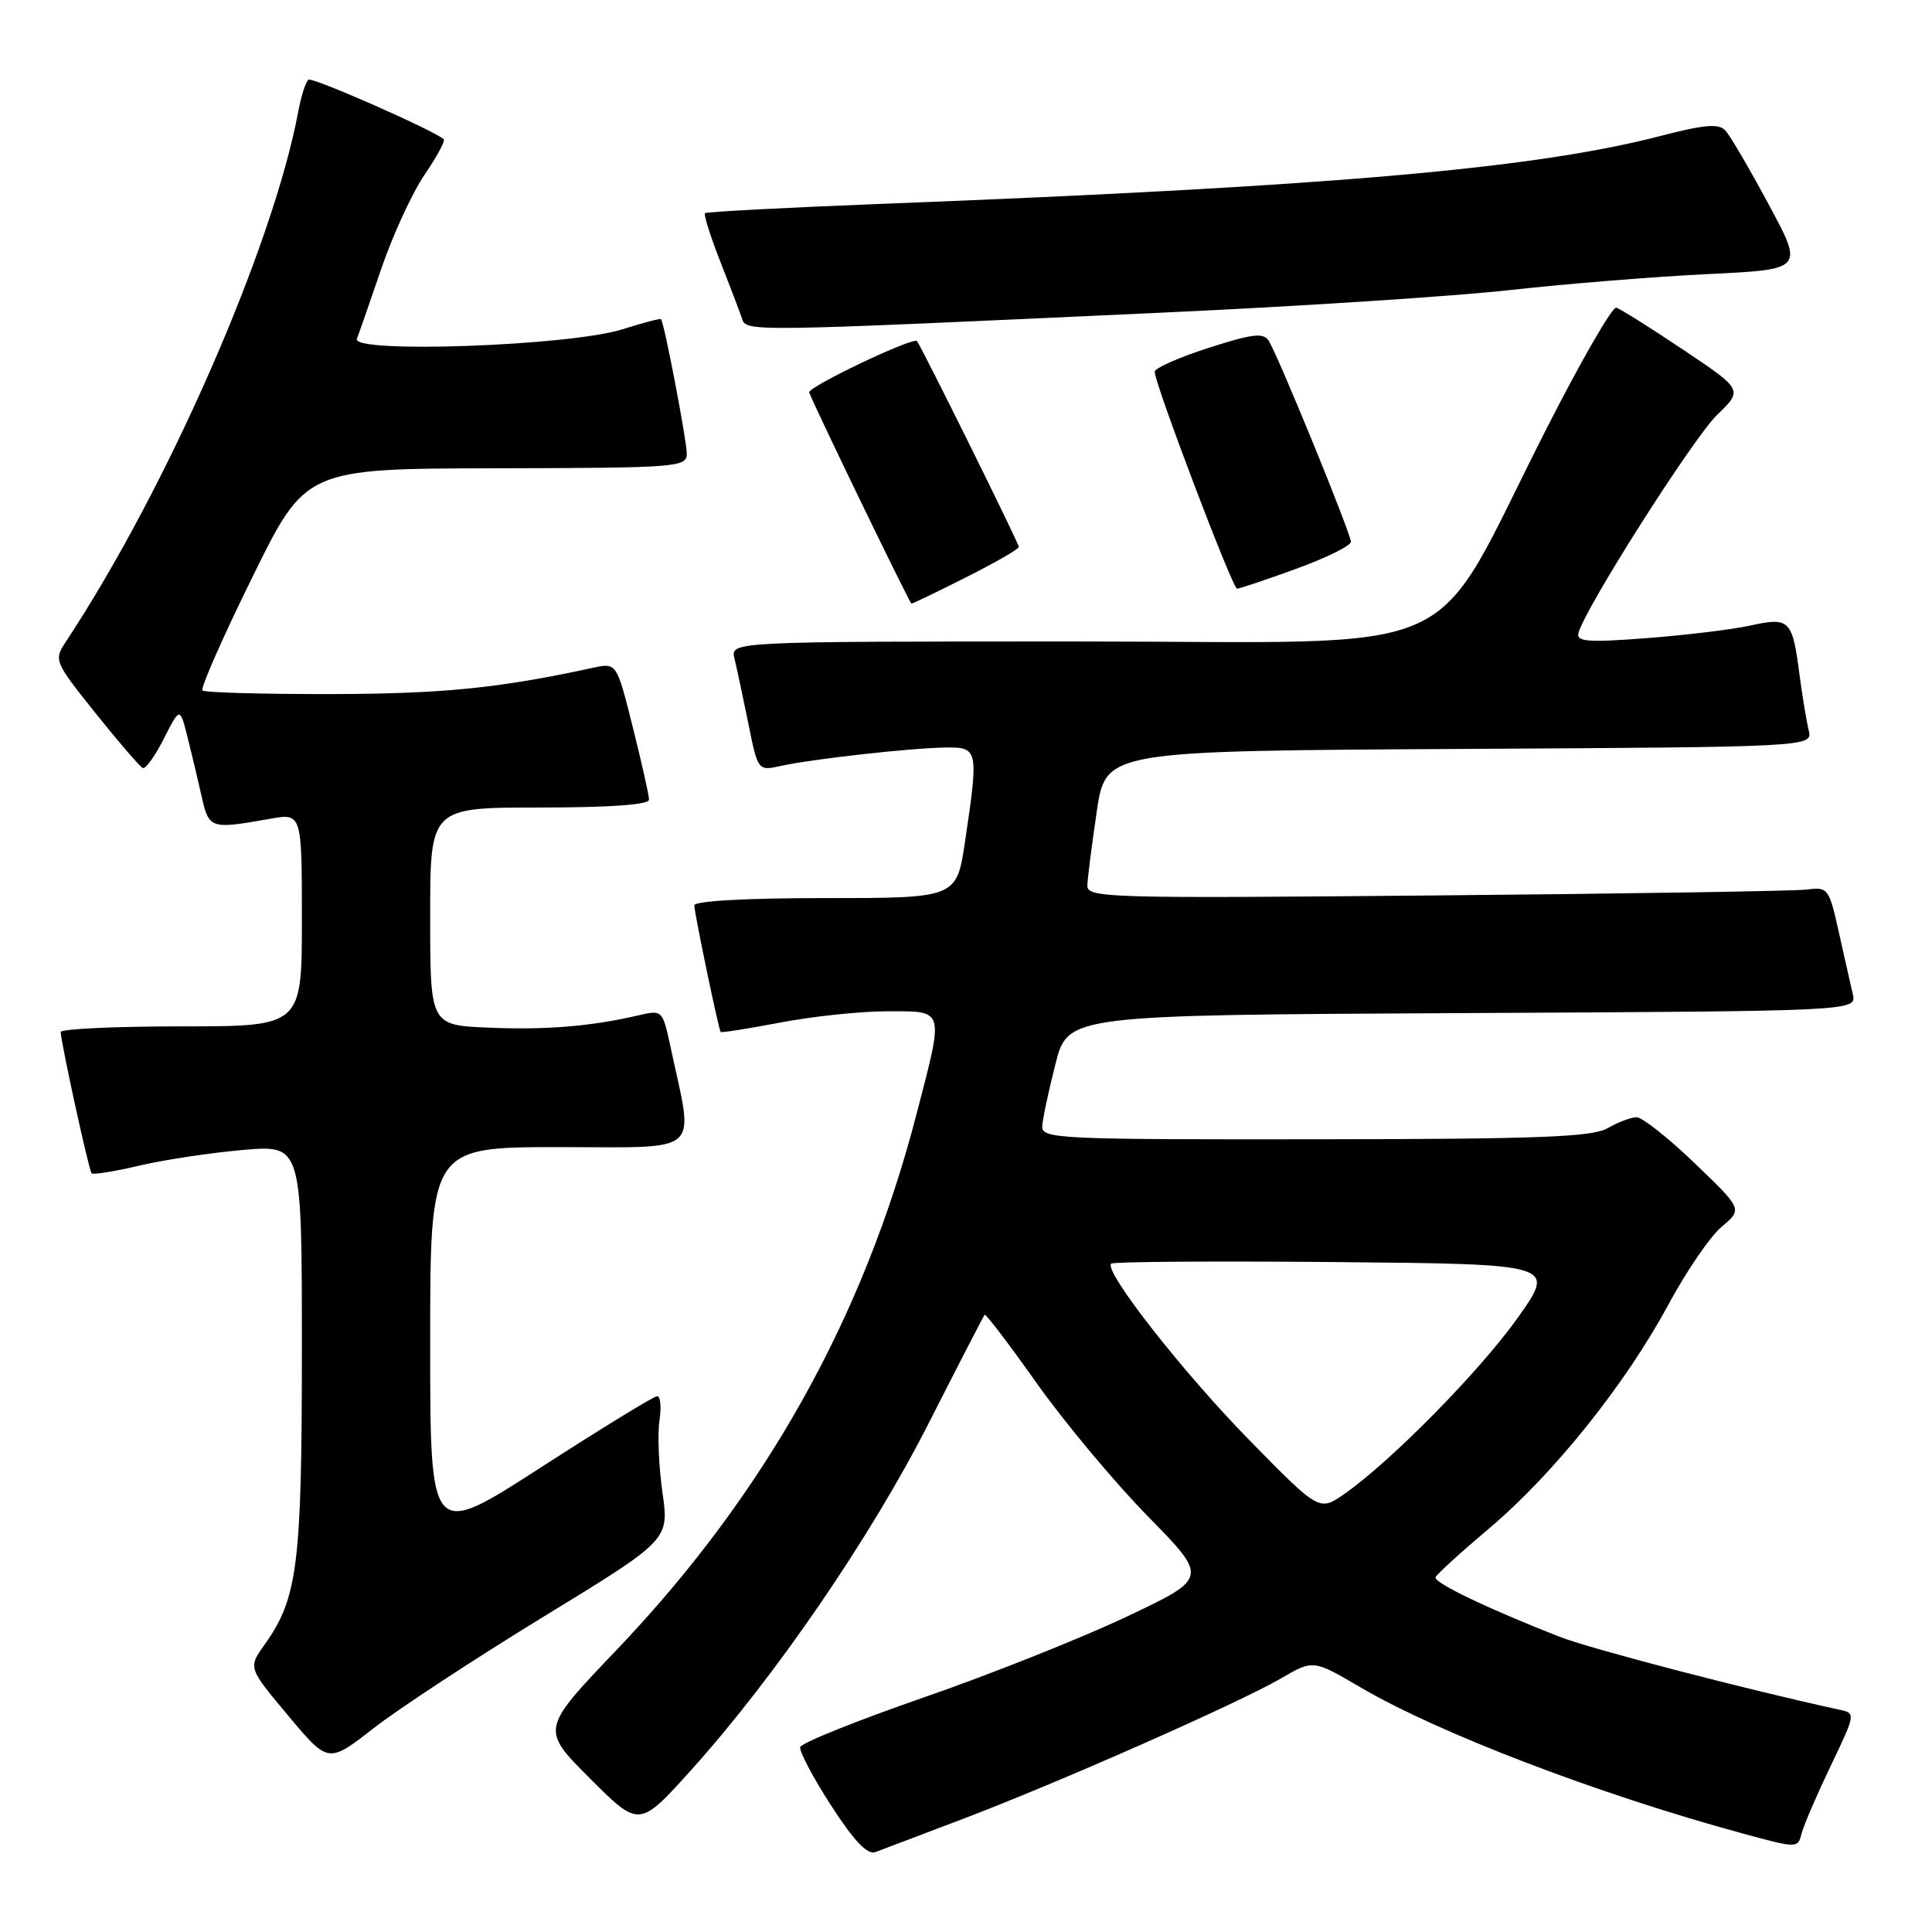 <?xml version="1.0" encoding="UTF-8" standalone="no"?>
<!DOCTYPE svg PUBLIC "-//W3C//DTD SVG 1.1//EN" "http://www.w3.org/Graphics/SVG/1.1/DTD/svg11.dtd" >
<svg xmlns="http://www.w3.org/2000/svg" xmlns:xlink="http://www.w3.org/1999/xlink" version="1.1" viewBox="0 0 256 256">
 <g >
 <path fill="currentColor"
d=" M 127.50 241.05 C 140.04 236.30 164.12 225.67 169.75 222.39 C 174.01 219.91 174.01 219.91 180.25 223.57 C 190.58 229.63 211.72 237.72 230.85 242.93 C 238.21 244.93 238.21 244.93 238.73 242.92 C 239.02 241.81 240.76 237.78 242.59 233.96 C 245.90 227.04 245.91 227.01 243.71 226.54 C 231.61 223.92 210.77 218.49 206.65 216.88 C 197.06 213.12 189.93 209.70 190.22 208.99 C 190.37 208.60 193.60 205.66 197.39 202.46 C 205.90 195.26 215.42 183.37 221.09 172.83 C 223.45 168.45 226.62 163.81 228.14 162.54 C 230.90 160.22 230.90 160.22 224.53 154.11 C 221.04 150.75 217.57 148.02 216.84 148.04 C 216.10 148.05 214.38 148.71 213.00 149.50 C 210.96 150.66 203.79 150.94 174.25 150.96 C 140.34 151.00 138.01 150.89 138.10 149.25 C 138.15 148.29 138.94 144.57 139.85 141.00 C 141.50 134.50 141.50 134.50 193.77 134.24 C 246.03 133.98 246.03 133.98 245.51 131.74 C 245.22 130.51 244.39 126.80 243.65 123.50 C 242.36 117.70 242.22 117.51 239.41 117.87 C 237.81 118.07 215.69 118.42 190.25 118.65 C 146.32 119.05 144.00 118.99 144.08 117.29 C 144.12 116.30 144.68 111.90 145.33 107.50 C 146.52 99.50 146.52 99.50 193.36 99.24 C 240.21 98.98 240.21 98.98 239.66 96.74 C 239.36 95.51 238.81 92.20 238.44 89.38 C 237.50 82.10 237.13 81.74 231.92 82.89 C 229.49 83.42 223.29 84.17 218.15 84.56 C 210.43 85.15 208.86 85.03 209.15 83.89 C 209.95 80.70 224.33 58.08 227.51 54.99 C 230.96 51.65 230.96 51.65 223.03 46.34 C 218.67 43.42 214.68 40.91 214.16 40.77 C 213.64 40.62 209.43 47.92 204.82 57.00 C 189.02 88.05 195.77 85.00 142.86 85.00 C 96.78 85.00 96.78 85.00 97.32 87.25 C 97.62 88.49 98.44 92.35 99.15 95.83 C 100.43 102.16 100.43 102.16 103.47 101.49 C 107.56 100.58 120.62 99.12 125.25 99.05 C 129.63 98.99 129.69 99.28 127.88 111.46 C 126.76 119.00 126.76 119.00 109.38 119.00 C 98.80 119.00 92.00 119.38 92.00 119.97 C 92.00 120.94 95.19 136.28 95.49 136.74 C 95.57 136.87 99.14 136.30 103.41 135.49 C 107.68 134.67 114.06 134.00 117.59 134.00 C 125.25 134.00 125.11 133.51 121.44 147.64 C 114.44 174.65 101.33 198.06 81.65 218.68 C 71.66 229.14 71.66 229.14 78.18 235.66 C 84.70 242.18 84.70 242.18 91.60 234.52 C 102.74 222.15 115.46 203.57 123.10 188.50 C 127.01 180.80 130.33 174.37 130.47 174.21 C 130.62 174.06 133.74 178.15 137.40 183.32 C 141.06 188.48 147.66 196.39 152.08 200.90 C 160.11 209.09 160.11 209.09 149.30 214.21 C 143.36 217.03 131.26 221.85 122.40 224.92 C 113.55 227.99 106.18 230.95 106.03 231.50 C 105.89 232.05 107.73 235.54 110.13 239.25 C 113.18 243.96 114.95 245.82 116.00 245.41 C 116.83 245.10 122.00 243.13 127.50 241.05 Z  M 72.09 214.18 C 88.67 204.04 88.67 204.04 87.78 197.77 C 87.29 194.32 87.11 190.04 87.38 188.25 C 87.65 186.46 87.52 185.00 87.08 185.00 C 86.65 185.00 79.70 189.26 71.64 194.46 C 57.00 203.91 57.00 203.91 57.00 177.96 C 57.00 152.00 57.00 152.00 74.13 152.00 C 93.31 152.00 91.95 153.21 88.88 138.87 C 87.80 133.83 87.77 133.80 84.64 134.53 C 78.32 136.00 72.41 136.49 64.79 136.17 C 57.00 135.85 57.00 135.85 57.00 121.42 C 57.00 107.00 57.00 107.00 71.50 107.00 C 80.84 107.00 86.00 106.63 86.00 105.96 C 86.00 105.39 85.03 101.08 83.85 96.37 C 81.71 87.81 81.71 87.81 78.60 88.48 C 66.06 91.20 58.71 91.93 43.92 91.97 C 34.80 91.98 27.10 91.77 26.82 91.49 C 26.54 91.21 29.50 84.48 33.41 76.54 C 40.50 62.10 40.50 62.10 65.75 62.05 C 89.84 62.00 91.00 61.91 91.00 60.11 C 91.00 58.37 88.02 42.78 87.59 42.29 C 87.49 42.17 85.18 42.78 82.45 43.64 C 75.48 45.84 46.51 46.87 47.29 44.89 C 47.59 44.12 49.06 39.90 50.56 35.50 C 52.07 31.10 54.62 25.56 56.24 23.18 C 57.87 20.80 59.01 18.68 58.80 18.46 C 57.70 17.37 41.47 10.21 40.89 10.56 C 40.53 10.79 39.91 12.67 39.53 14.74 C 36.18 32.67 22.12 64.76 8.74 85.01 C 7.11 87.48 7.17 87.63 12.67 94.51 C 15.74 98.35 18.56 101.62 18.93 101.77 C 19.30 101.91 20.56 100.16 21.72 97.86 C 23.84 93.69 23.84 93.69 24.83 97.60 C 25.37 99.74 26.22 103.30 26.71 105.50 C 27.69 109.84 27.85 109.90 35.75 108.50 C 40.00 107.74 40.00 107.74 40.00 121.87 C 40.00 136.00 40.00 136.00 24.00 136.00 C 15.20 136.00 8.02 136.34 8.04 136.75 C 8.13 138.41 11.78 155.11 12.14 155.47 C 12.35 155.68 15.21 155.22 18.51 154.44 C 21.80 153.67 27.99 152.74 32.25 152.37 C 40.00 151.71 40.00 151.71 40.00 178.70 C 40.00 207.36 39.45 211.76 35.06 217.92 C 32.87 220.99 32.87 220.99 38.19 227.33 C 43.50 233.68 43.50 233.68 49.50 229.00 C 52.80 226.43 62.96 219.76 72.09 214.18 Z  M 128.02 76.49 C 131.86 74.56 135.00 72.75 135.00 72.47 C 135.00 71.99 122.04 45.80 121.50 45.20 C 120.98 44.62 106.94 51.31 107.22 52.01 C 108.20 54.48 120.55 79.97 120.77 79.98 C 120.93 79.99 124.19 78.42 128.02 76.49 Z  M 171.75 75.37 C 175.74 73.92 179.00 72.31 179.00 71.79 C 179.00 70.70 169.38 47.16 168.11 45.15 C 167.41 44.05 165.97 44.22 160.13 46.10 C 156.21 47.36 153.00 48.78 153.00 49.26 C 153.00 50.83 163.32 78.00 163.91 78.00 C 164.24 78.01 167.76 76.82 171.75 75.37 Z  M 154.13 41.42 C 172.08 40.60 192.78 39.25 200.13 38.43 C 207.49 37.61 219.24 36.66 226.25 36.32 C 239.01 35.71 239.01 35.71 234.37 27.11 C 231.83 22.37 229.24 17.95 228.62 17.29 C 227.75 16.34 225.86 16.50 220.00 18.02 C 203.33 22.35 176.40 24.70 117.13 27.00 C 104.28 27.50 93.60 28.06 93.41 28.25 C 93.23 28.44 94.12 31.28 95.40 34.55 C 96.69 37.82 97.99 41.24 98.29 42.13 C 98.92 43.99 98.04 44.00 154.13 41.42 Z  M 165.60 190.88 C 156.81 181.93 146.23 168.43 147.23 167.44 C 147.49 167.18 160.85 167.09 176.91 167.23 C 206.13 167.50 206.13 167.50 201.19 174.50 C 196.21 181.55 184.36 193.60 178.16 197.94 C 174.81 200.27 174.81 200.27 165.60 190.88 Z "/>
</g>
</svg>